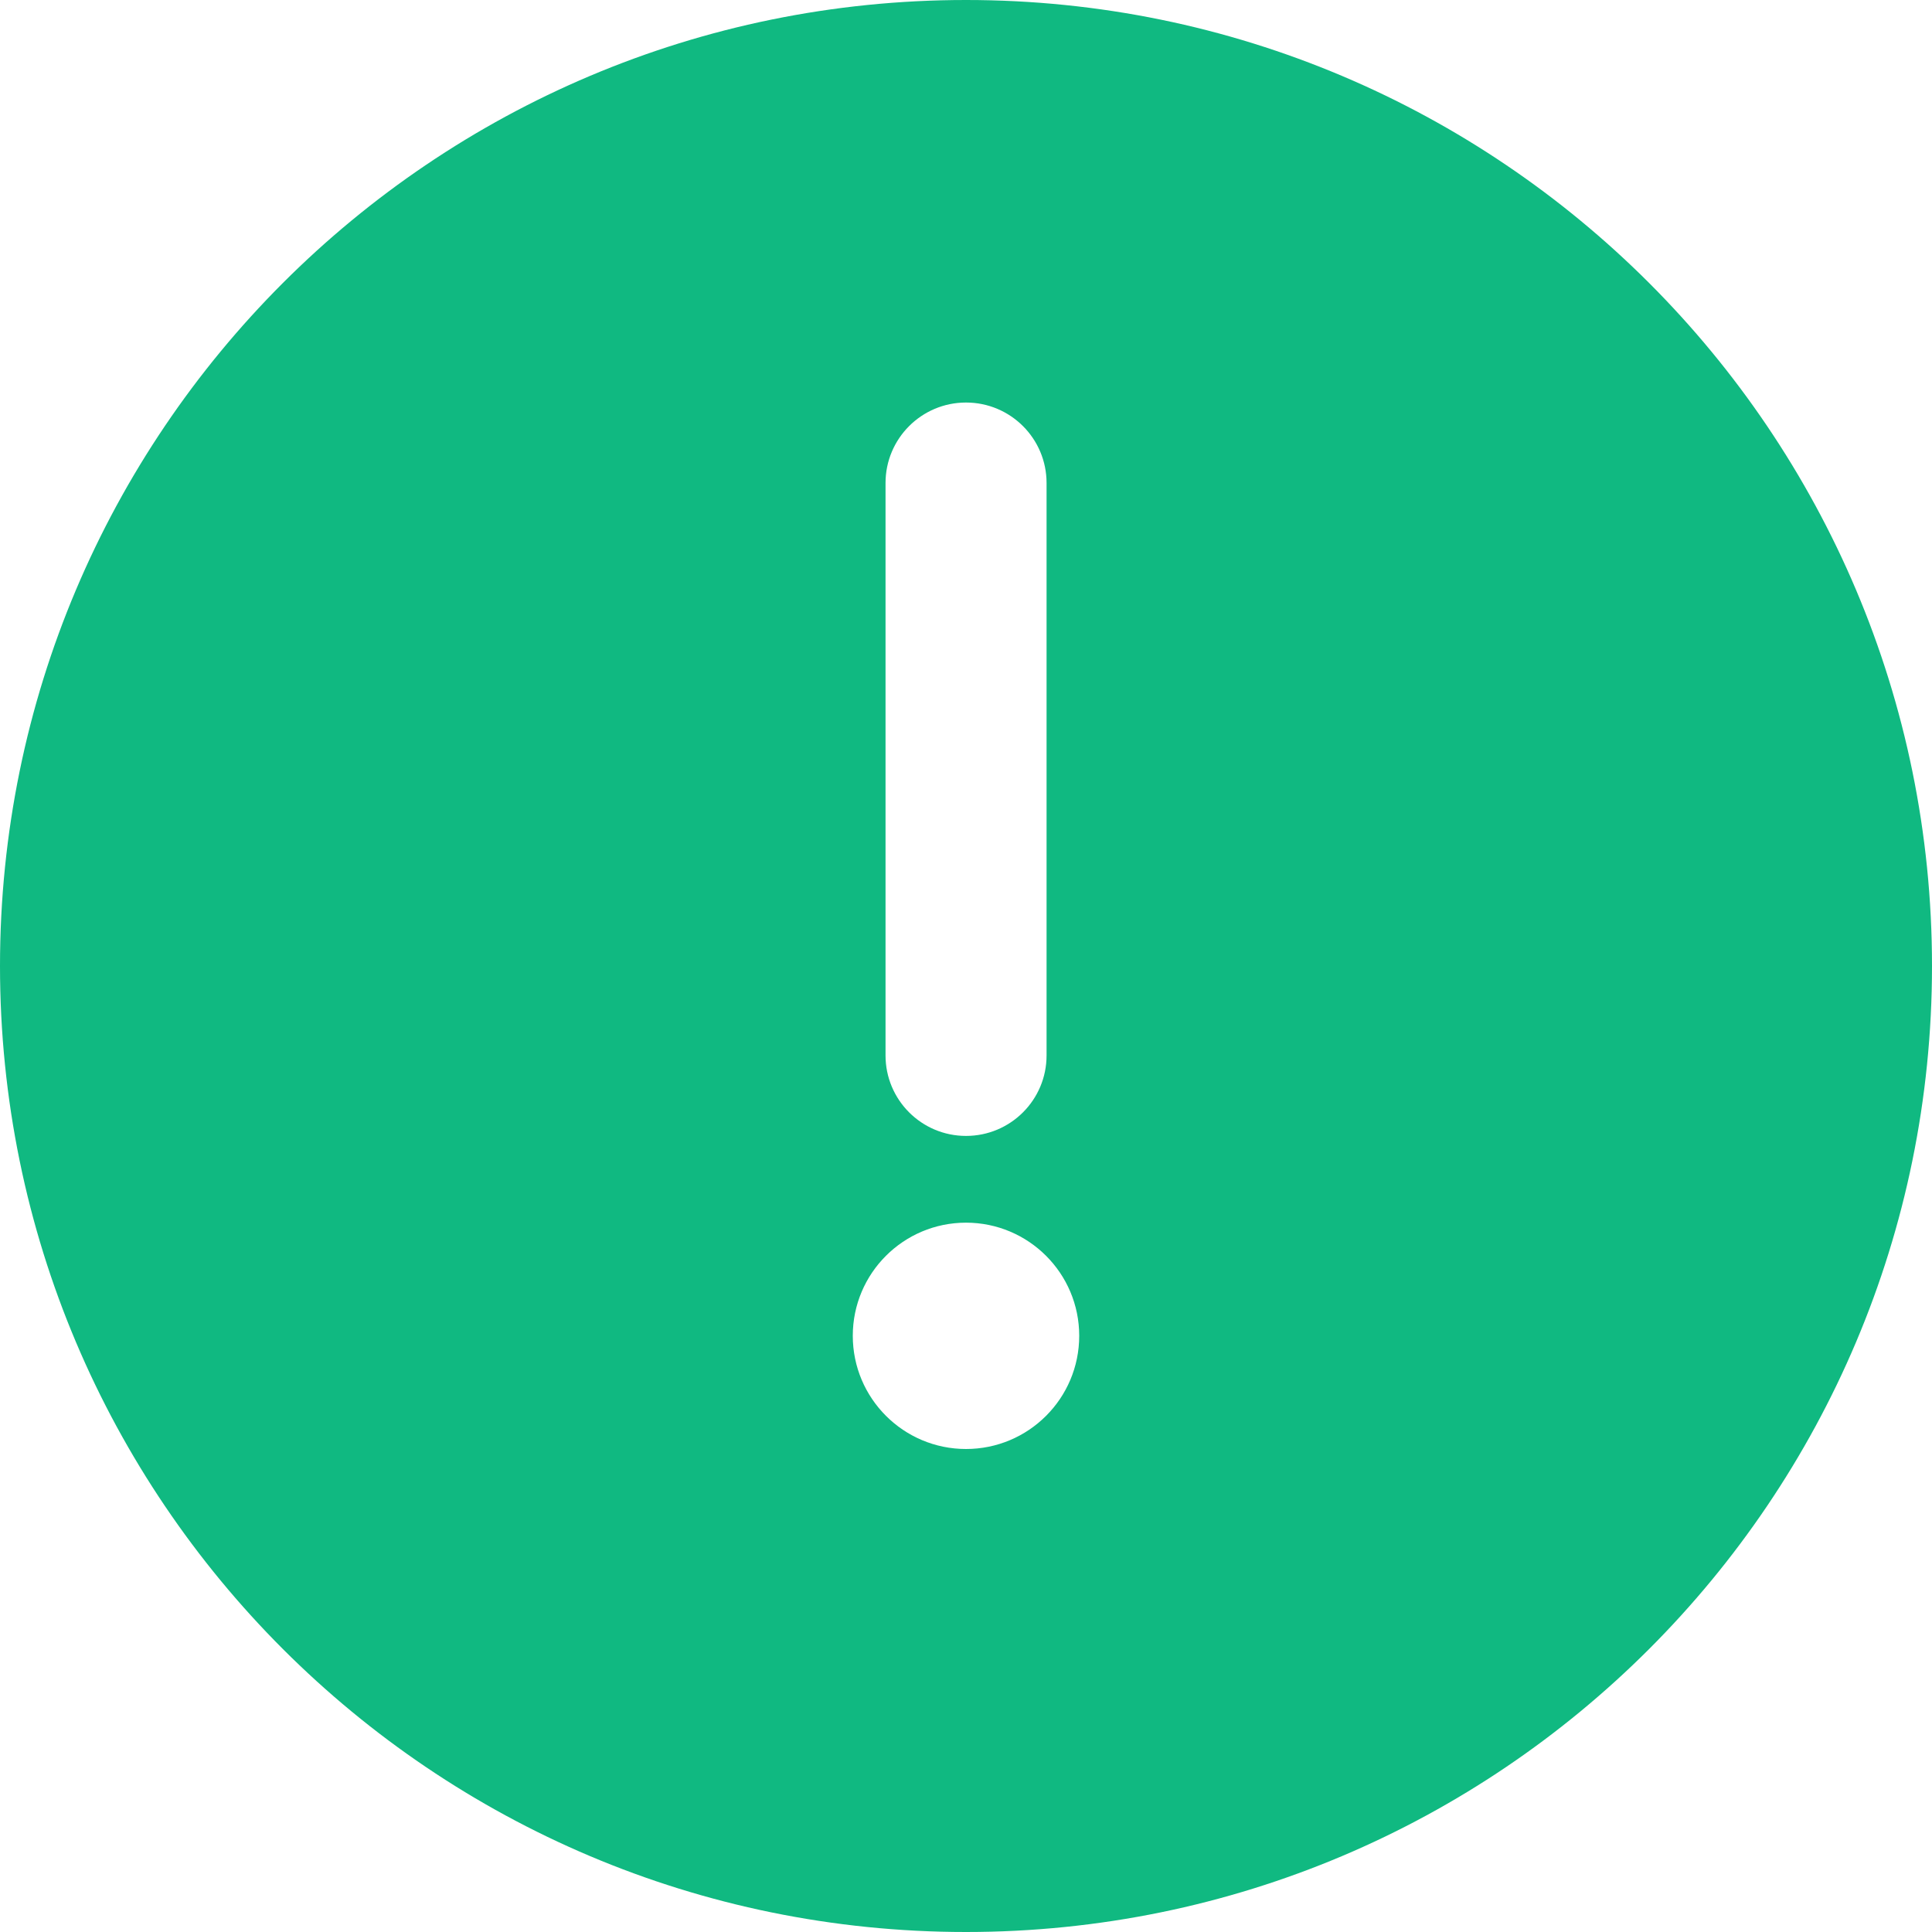 <svg xmlns="http://www.w3.org/2000/svg" xmlns:xlink="http://www.w3.org/1999/xlink" fill="none" version="1.1" width="20" height="20" viewBox="0 0 20 20"><g transform="matrix(-1,0,0,1,40,0)"><path d="M30,0C24.477,0,20,4.477,20,10C20,15.523,24.477,20,30,20C35.523,20,40,15.523,40,10C40,4.477,35.523,0,30,0ZM29.166,5C29.166,4.54,29.539,4.167,30,4.167C30.46,4.167,30.833,4.54,30.833,5L30.833,10.926C30.833,11.386,30.46,11.759,30,11.759C29.539,11.759,29.166,11.386,29.166,10.926L29.166,5ZM30,15C29.353,15,28.828,14.476,28.828,13.828C28.828,13.181,29.353,12.657,30,12.657C30.647,12.657,31.172,13.181,31.172,13.828C31.172,14.475,30.647,15,30,15Z" fill="#10B981" fill-opacity="1" style="mix-blend-mode:passthrough"/></g></svg>